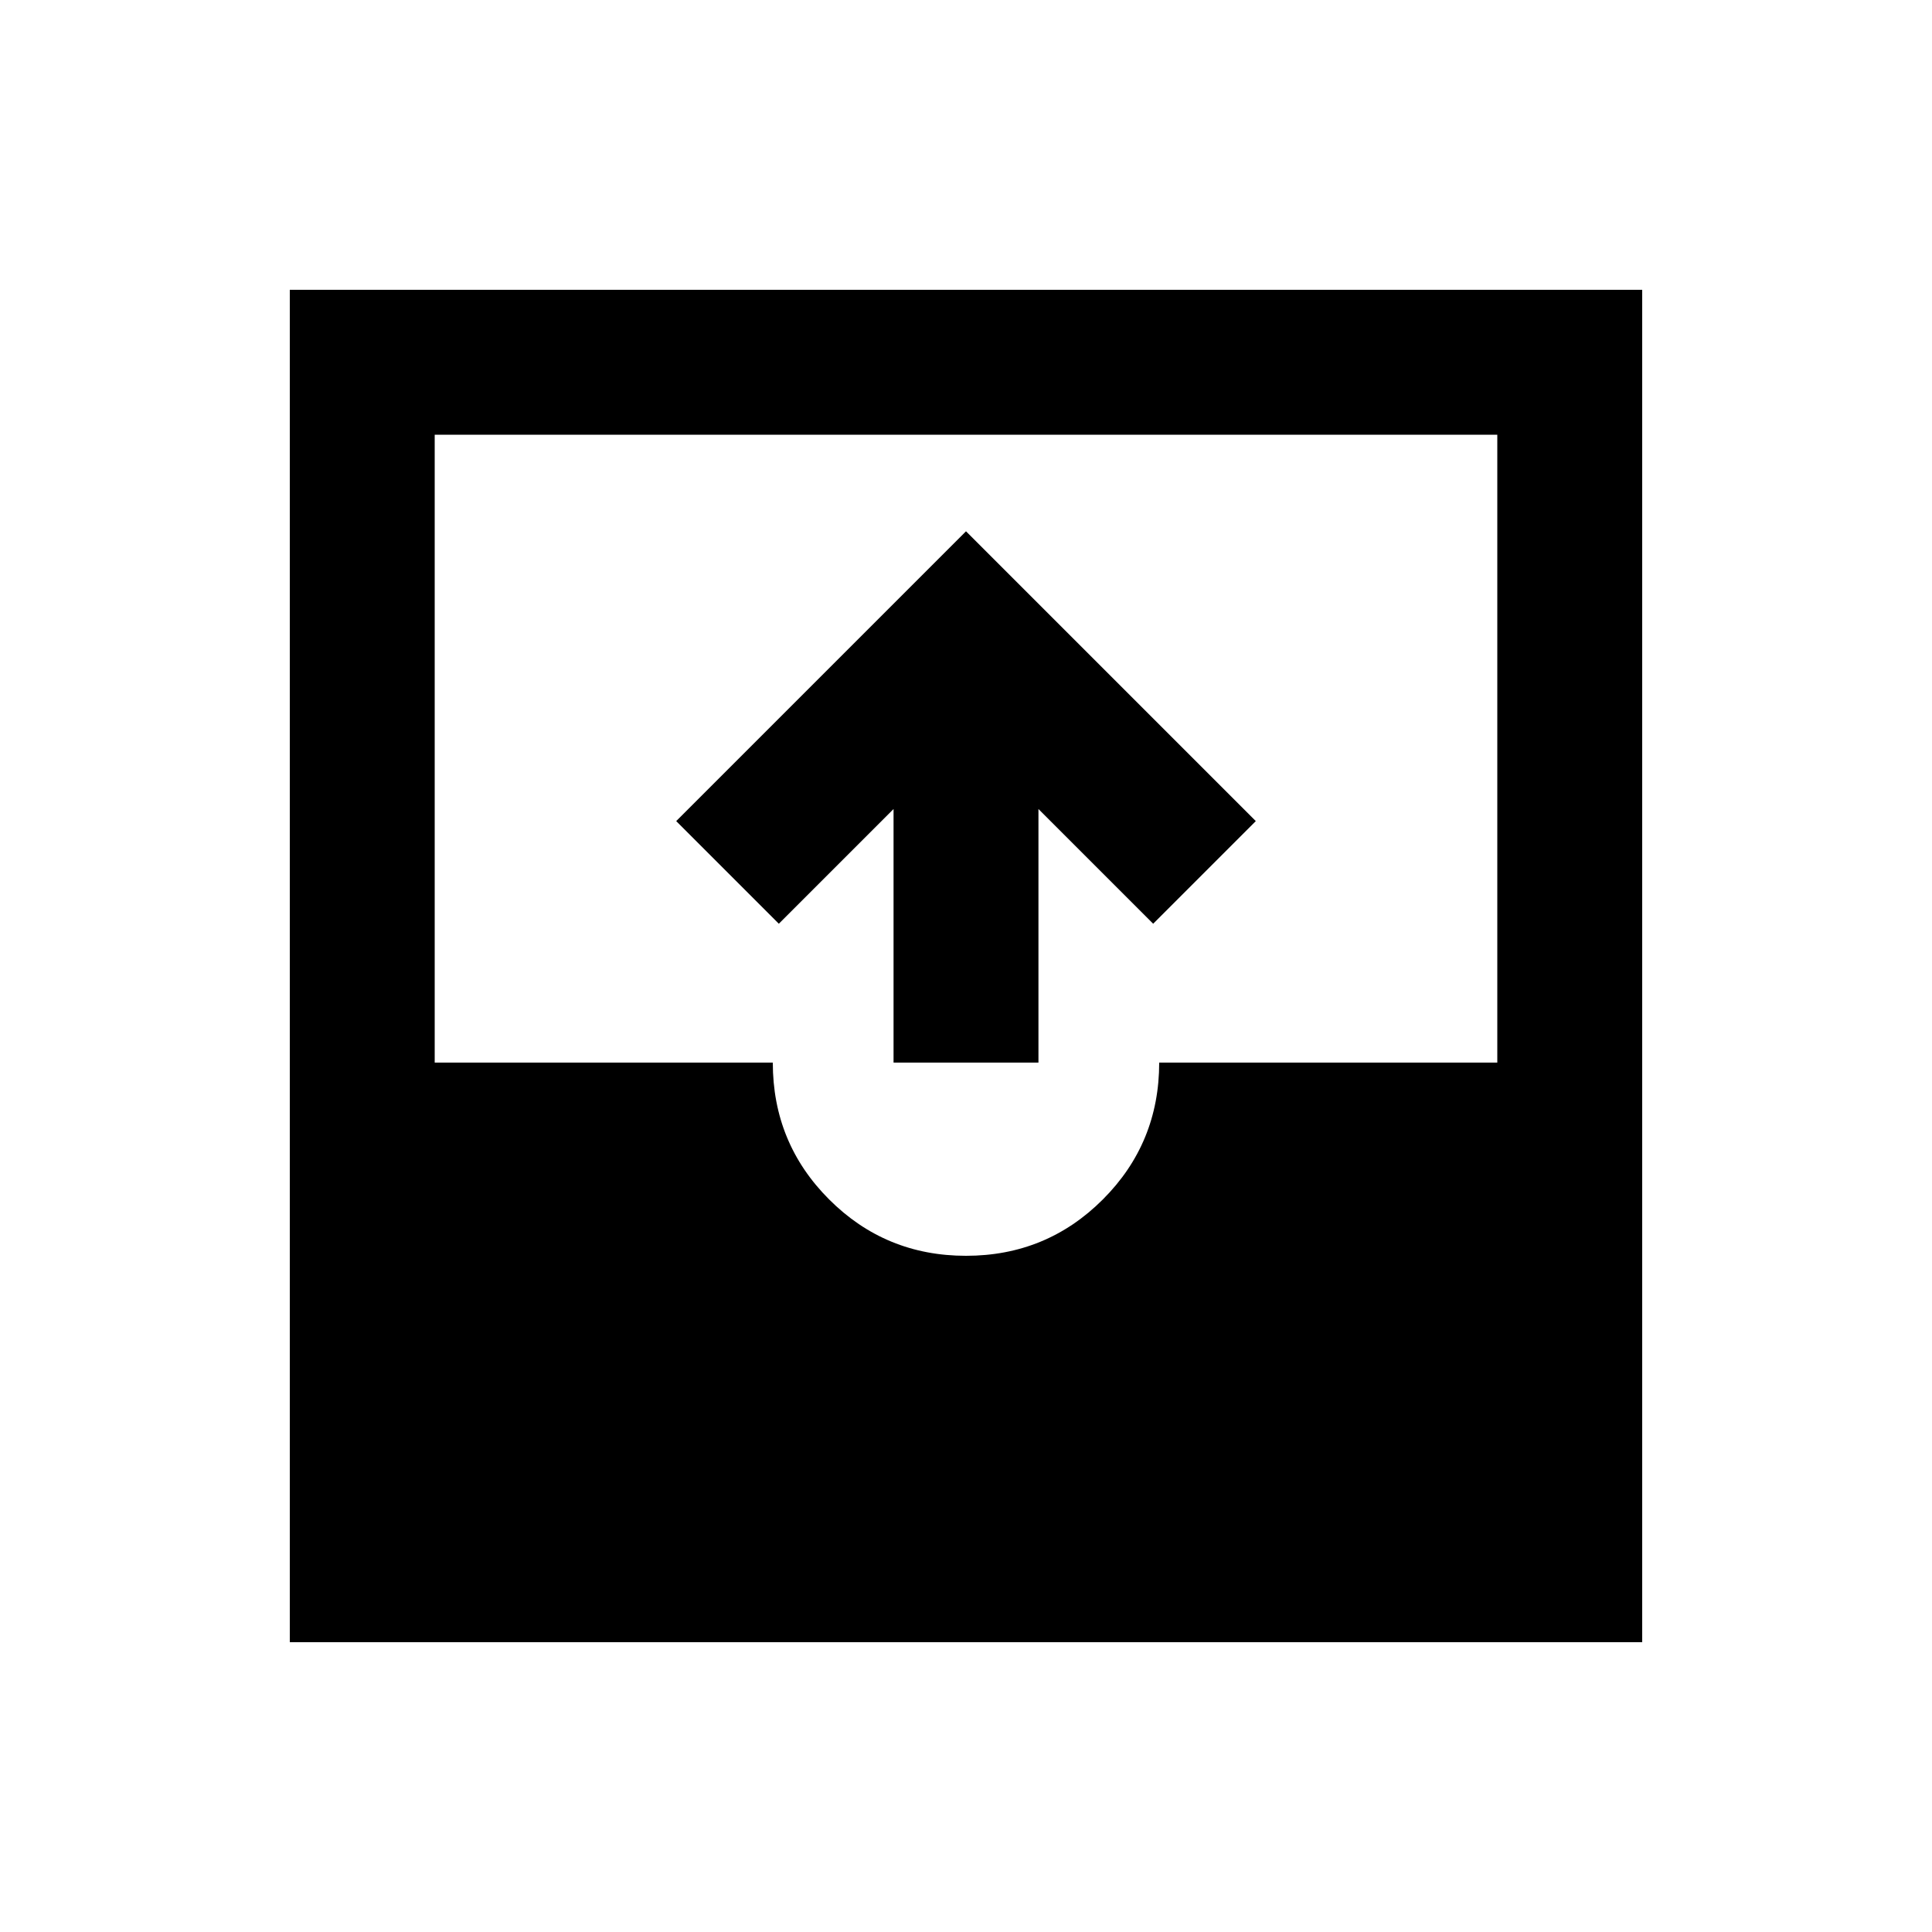 <svg xmlns="http://www.w3.org/2000/svg" height="20" viewBox="0 -960 960 960" width="20"><path d="M144-144v-672h672v672H144Zm336-192q40 0 68-28t28-68h168v-312H216v312h168q0 40 28 68t68 28Zm-36-96v-126l-57 57-51-51 144-144 144 144-51 51-57-57v126h-72Z"/></svg>